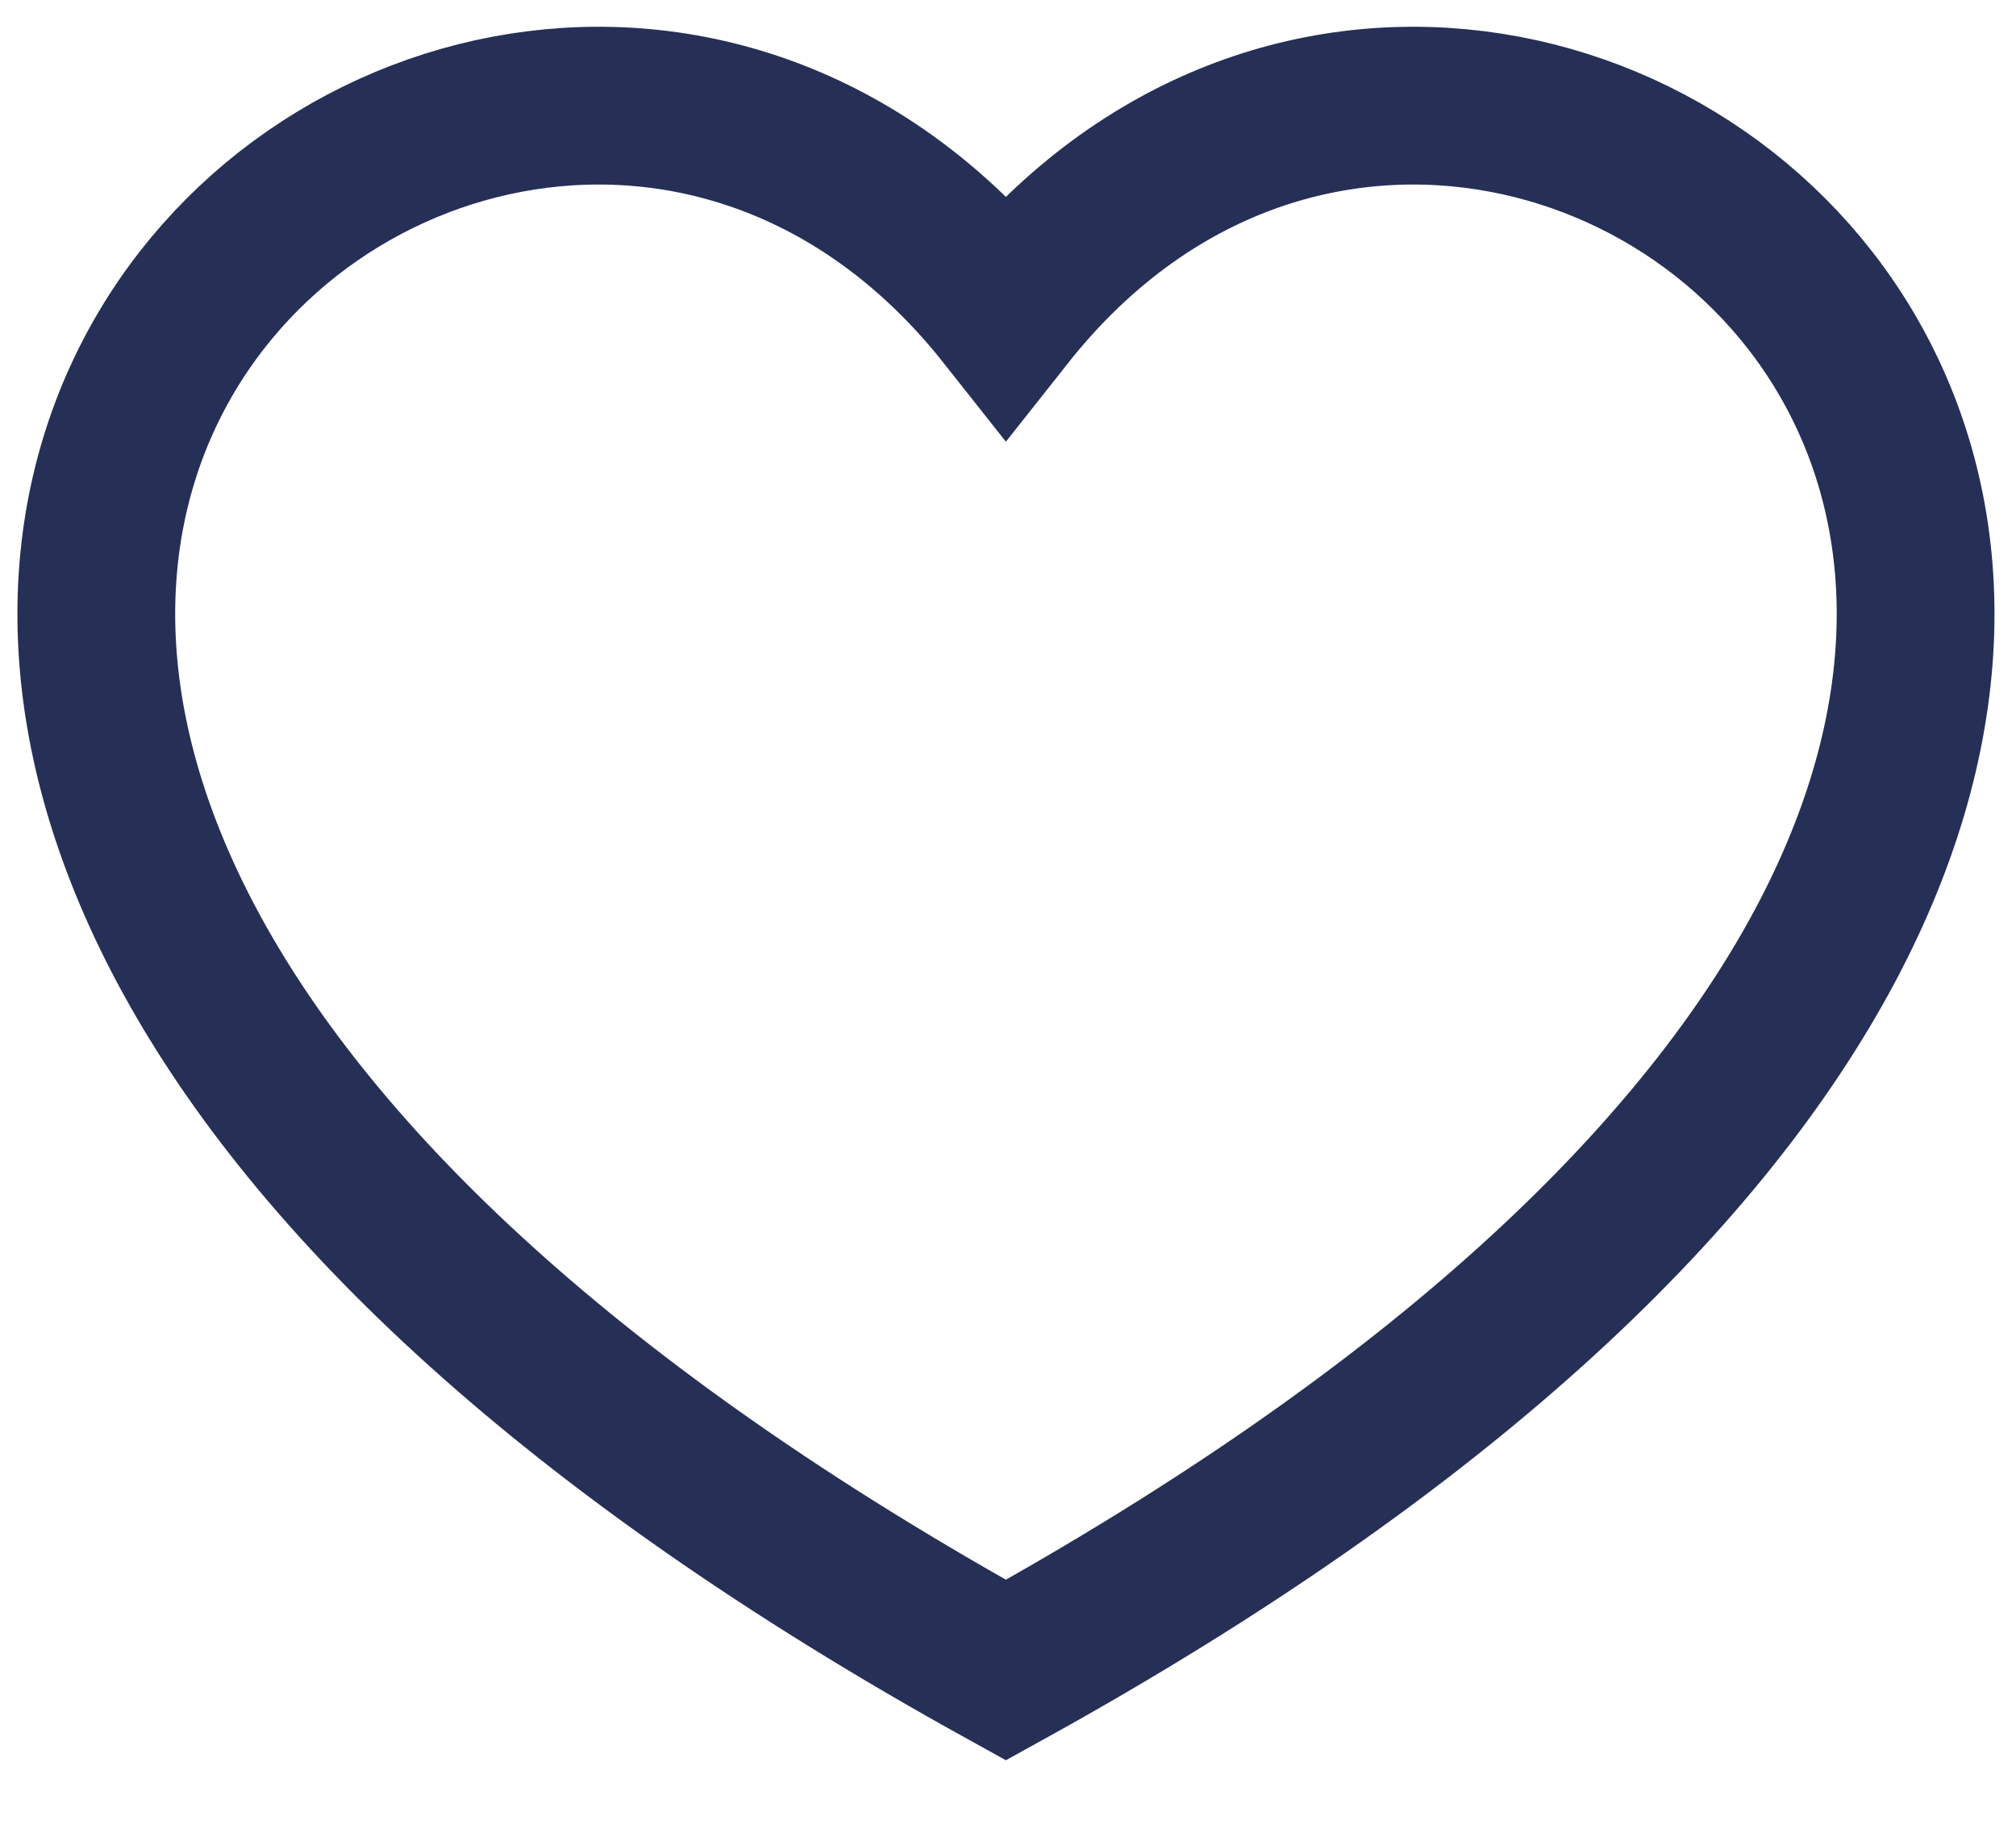 <svg width="23" height="21" viewBox="0 0 23 21" fill="none" xmlns="http://www.w3.org/2000/svg">
<path d="M11.476 19.054C-8.523 8 5.477 -4 11.476 3.588C17.477 -4 31.477 8 11.476 19.054Z" stroke="#262F56" stroke-width="1.8"/>
</svg>

